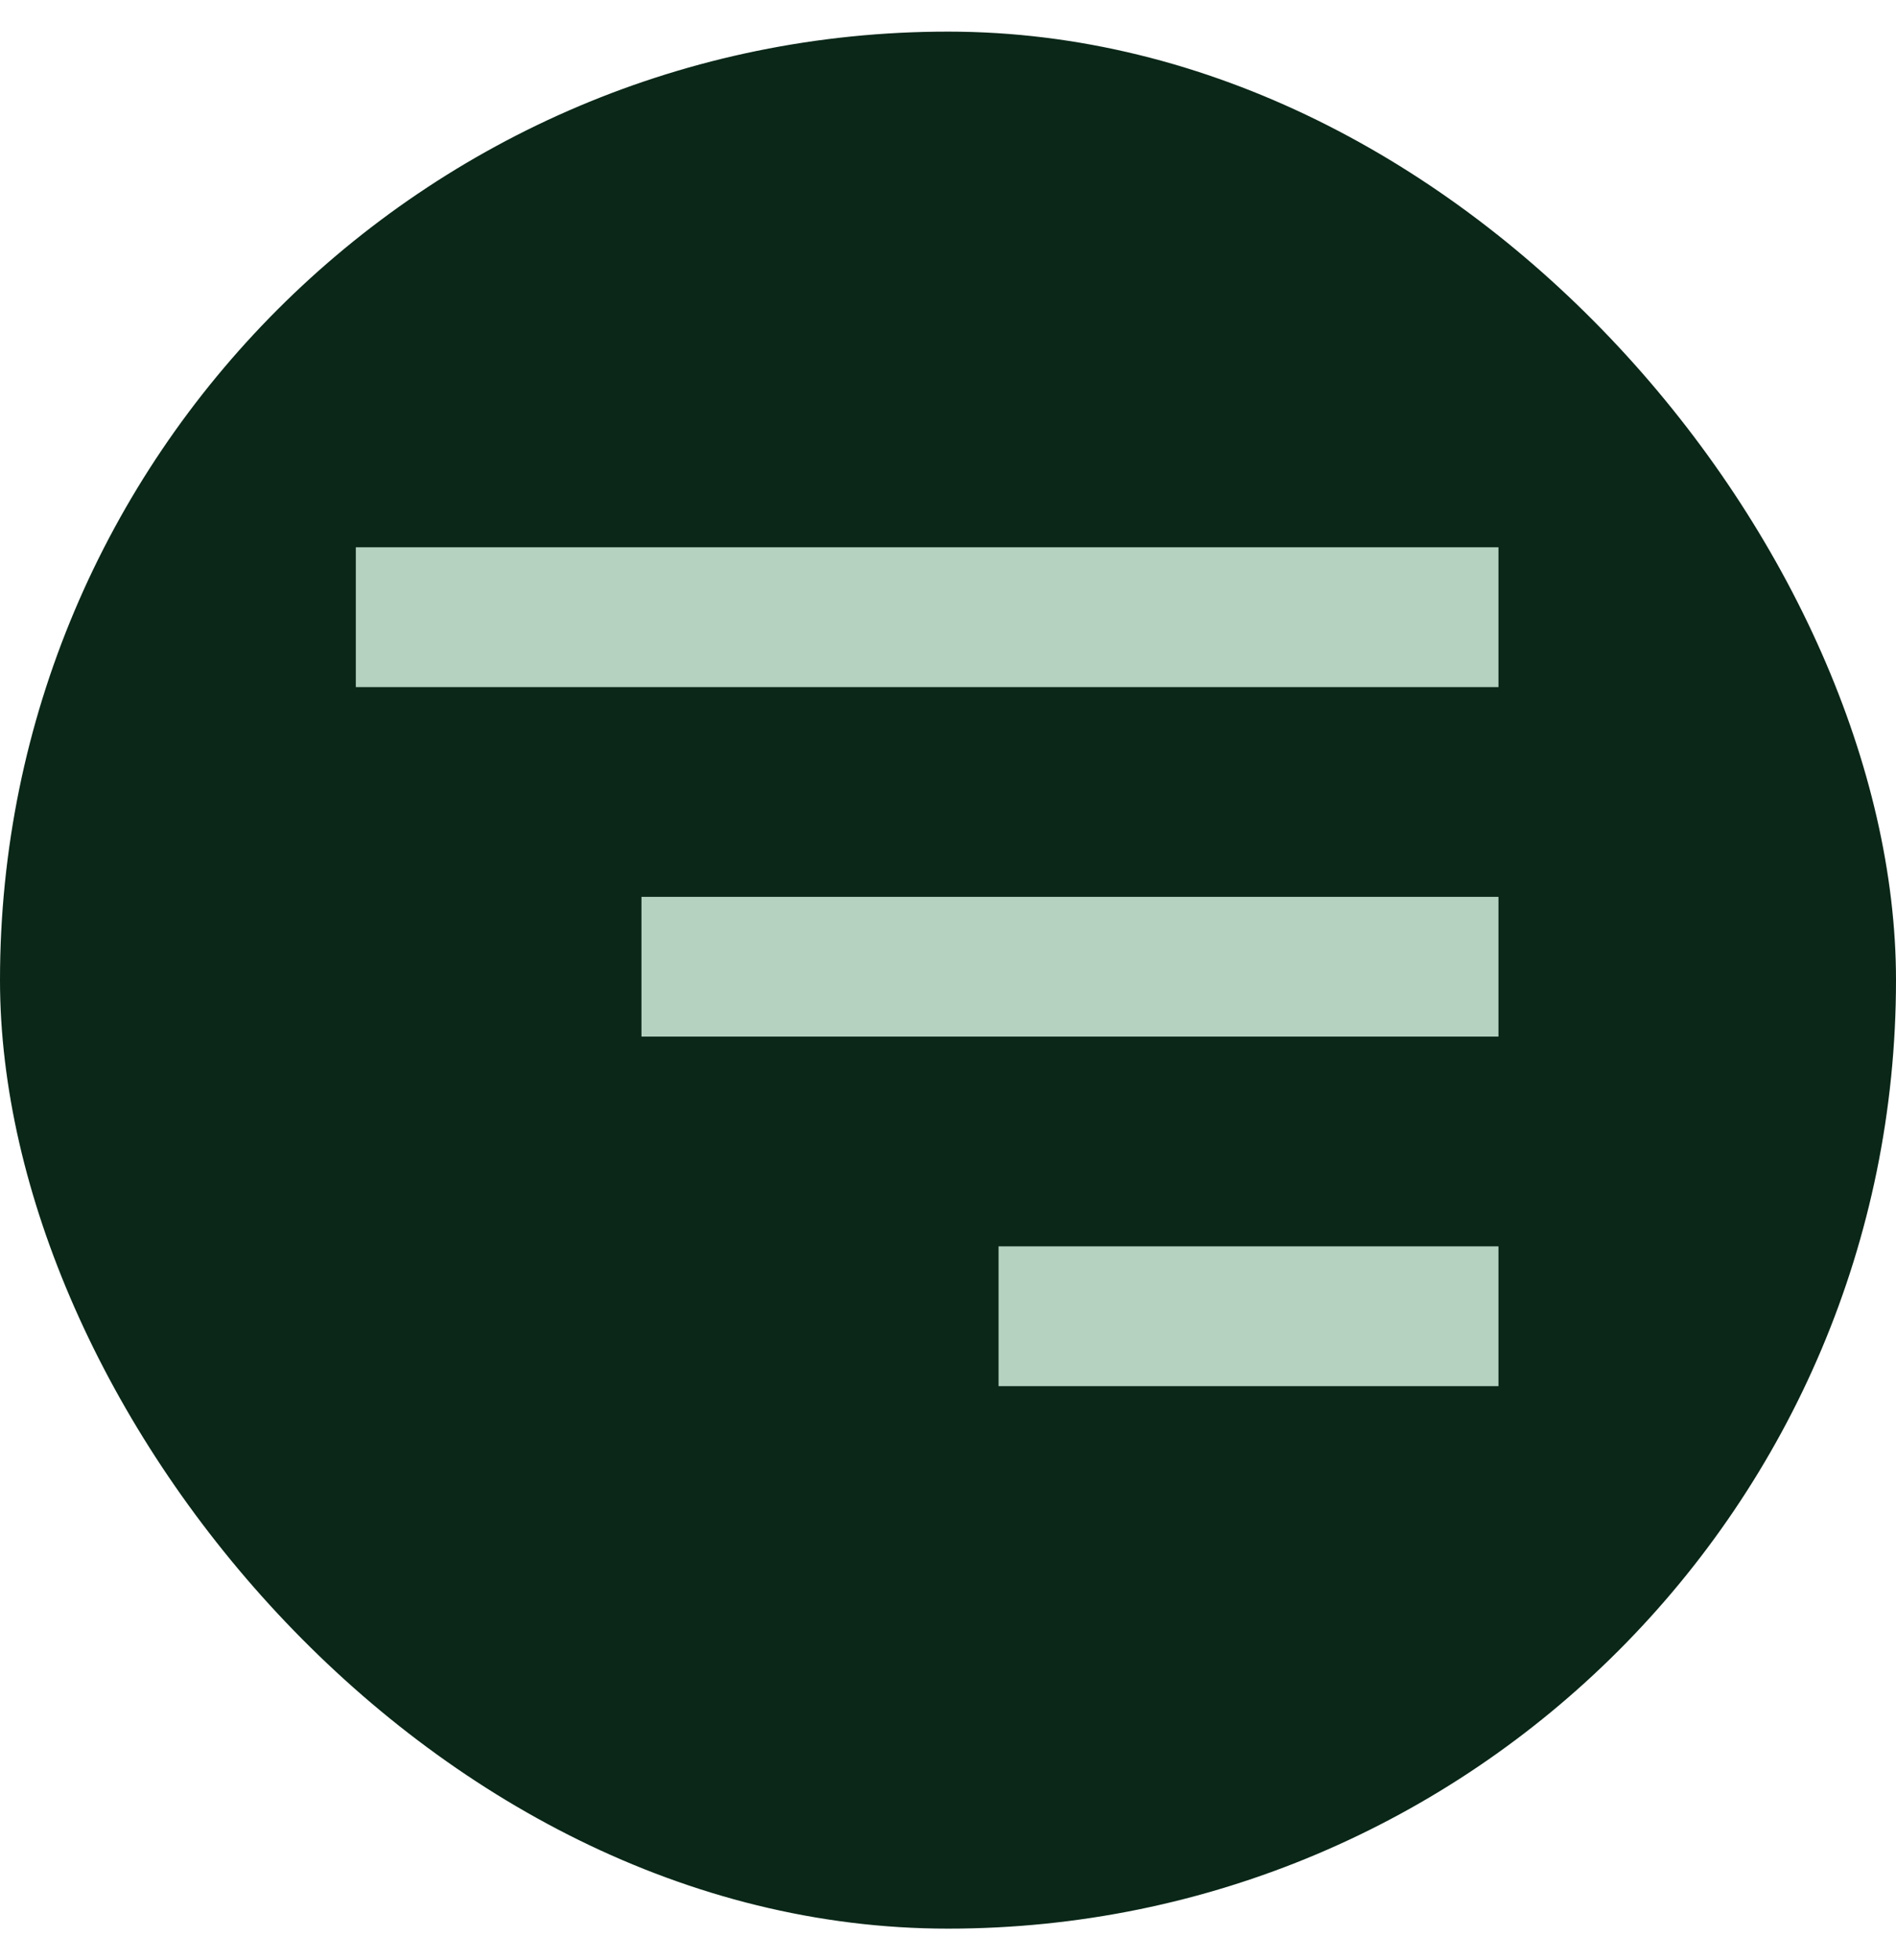 <svg width="30" height="31" viewBox="0 0 30 31" fill="none" xmlns="http://www.w3.org/2000/svg">
<rect y="0.5" width="30" height="30" rx="15" fill="#0A2718"/>
<path d="M5.63 8.655H23.71V10.866H5.63V8.655ZM10.15 14.183H23.71V16.393H10.15V14.183ZM15.8 19.71H23.71V21.921H15.8V19.71Z" fill="#B5D2C1"/>
</svg>
